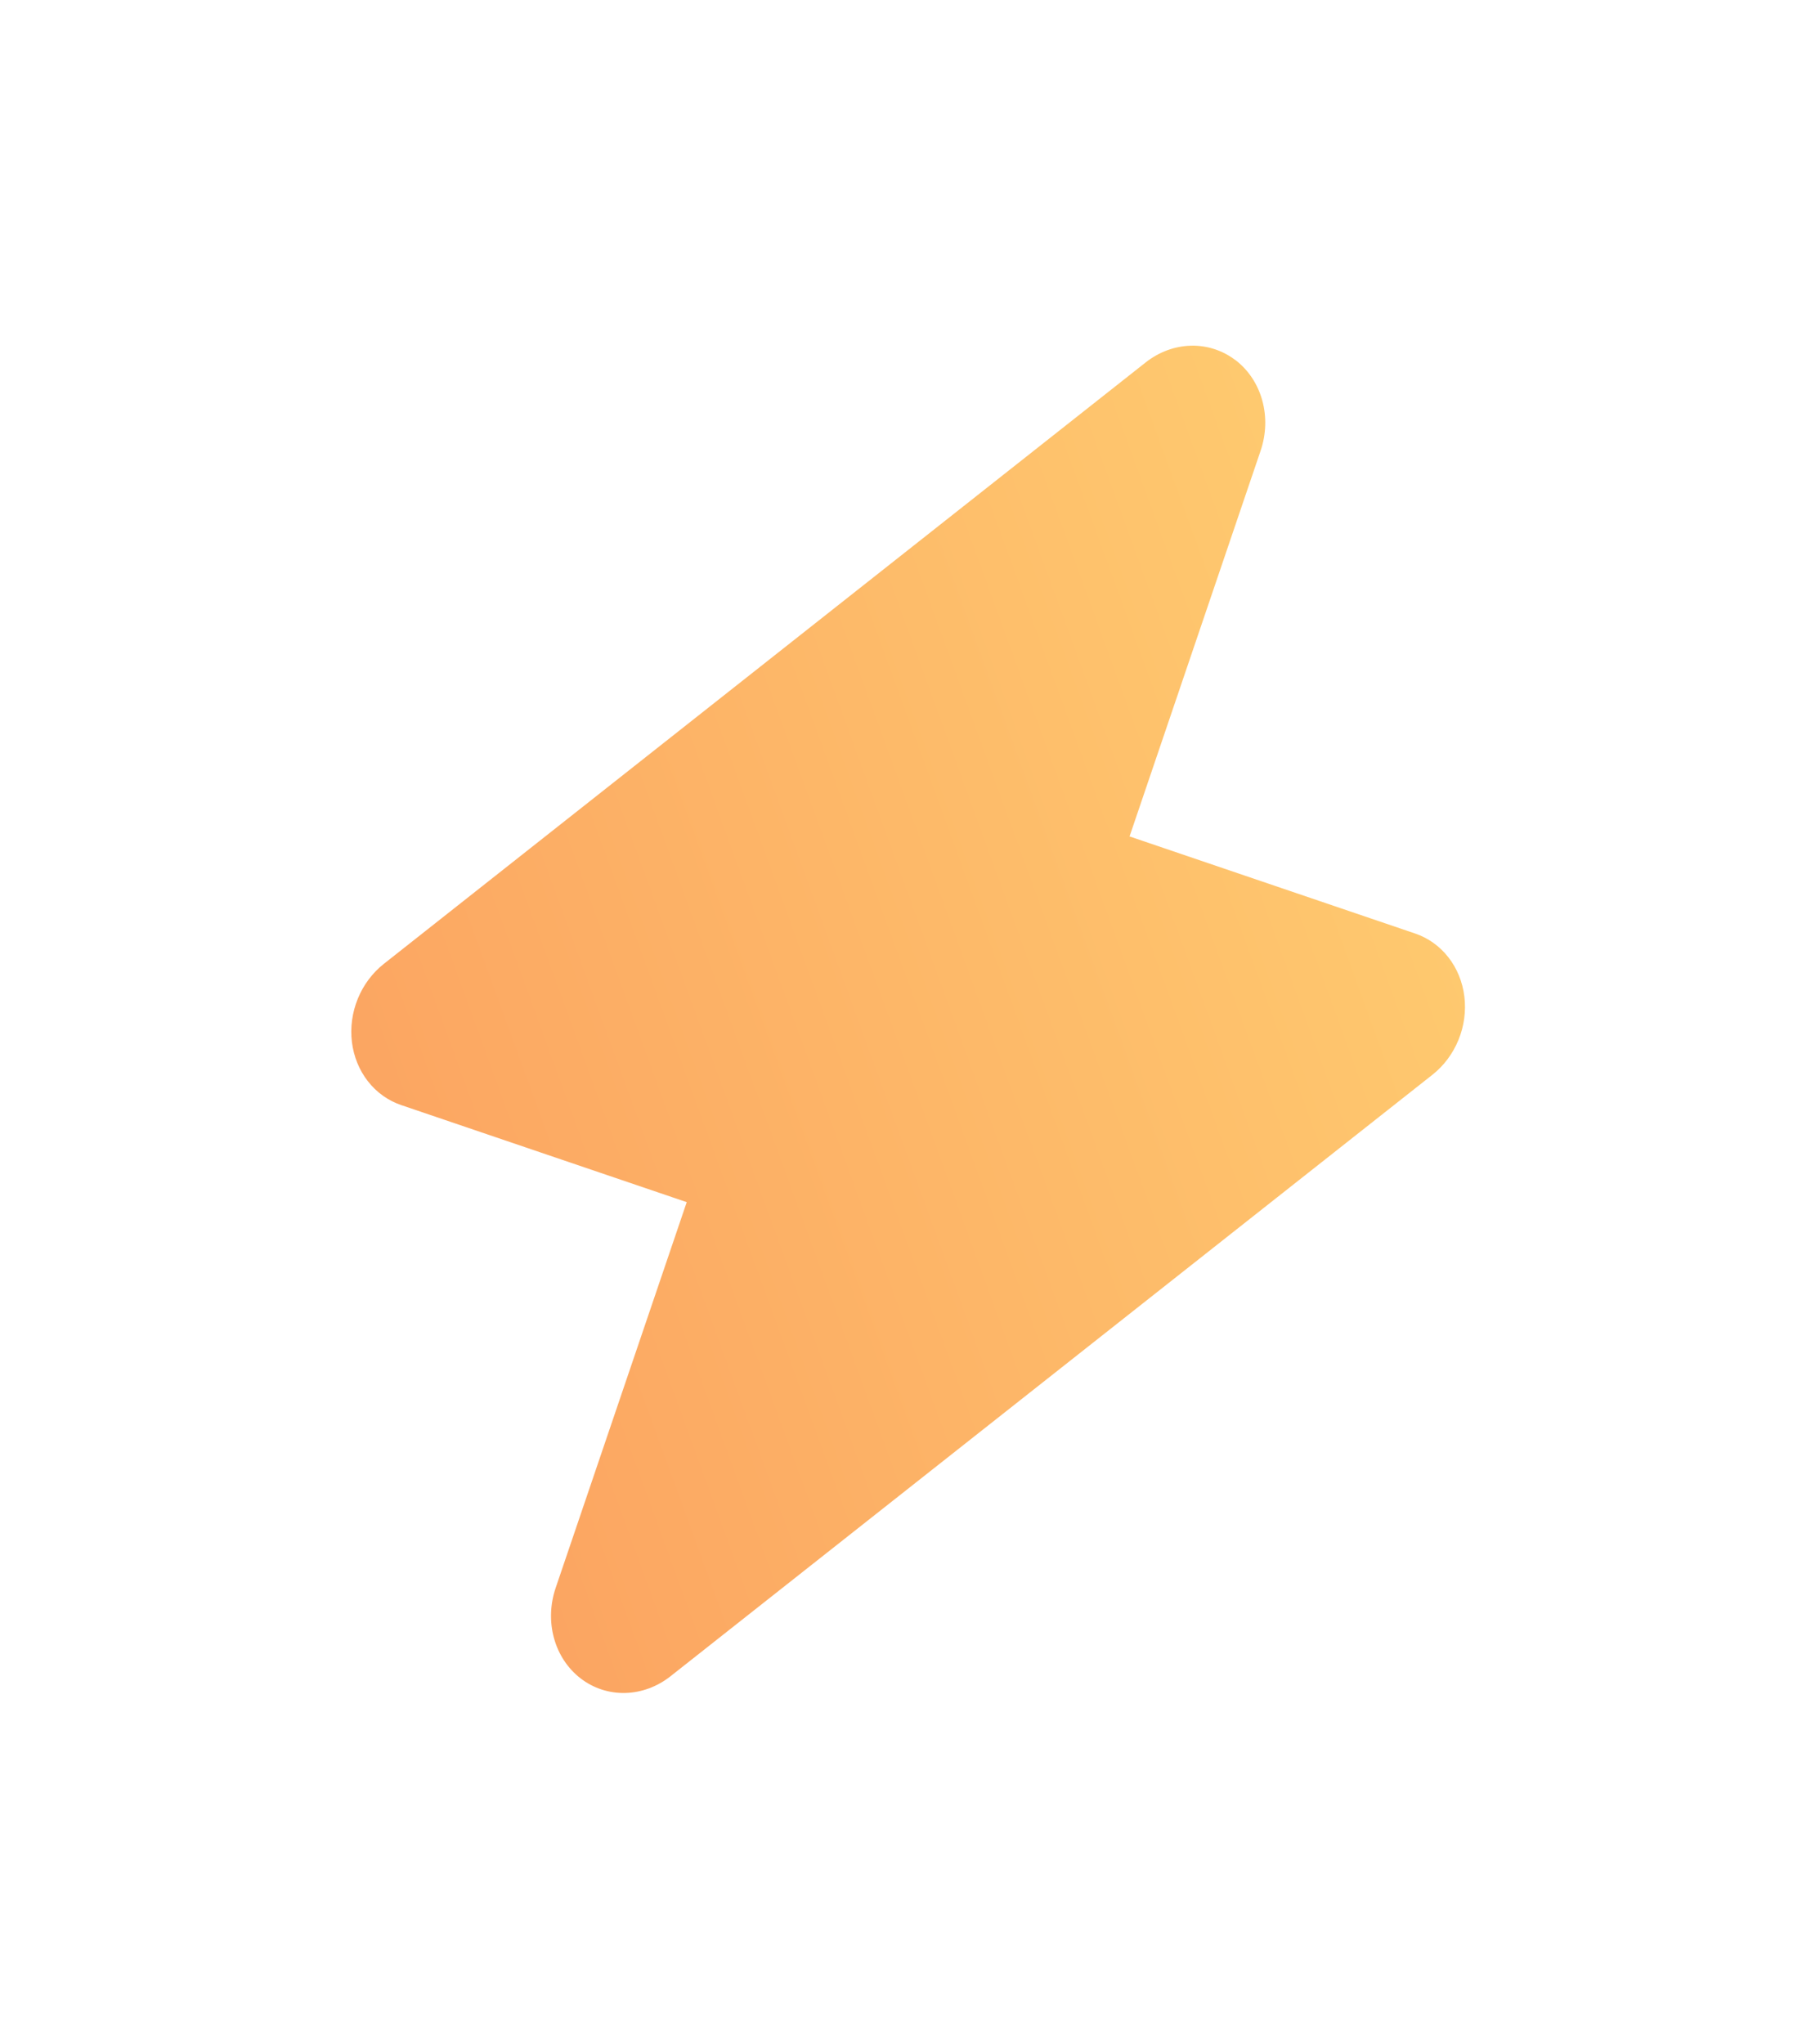 <svg width="210" height="237" viewBox="0 0 210 237" fill="none" xmlns="http://www.w3.org/2000/svg">
<g filter="url(#filter0_d_178_83)">
<path fill-rule="evenodd" clip-rule="evenodd" d="M143.281 37.759C144.767 38.901 145.849 40.535 146.37 42.424C146.891 44.312 146.823 46.357 146.176 48.26L130.981 92.969L164.095 104.224C165.609 104.738 166.942 105.69 167.949 106.978C168.956 108.266 169.598 109.84 169.805 111.528C170.012 113.217 169.776 114.955 169.124 116.554C168.471 118.153 167.426 119.551 166.103 120.597L77.762 190.322C76.224 191.539 74.382 192.221 72.505 192.268C70.629 192.315 68.815 191.724 67.329 190.581C65.842 189.438 64.76 187.803 64.24 185.914C63.72 184.025 63.789 181.98 64.437 180.077L79.632 135.367L46.519 124.113C45.004 123.599 43.671 122.646 42.664 121.358C41.657 120.07 41.015 118.496 40.808 116.808C40.601 115.12 40.837 113.382 41.49 111.783C42.142 110.184 43.187 108.786 44.511 107.74L132.851 38.015C134.39 36.8 136.231 36.122 138.106 36.077C139.981 36.033 141.793 36.625 143.278 37.768L143.281 37.759Z" fill="url(#paint0_linear_178_83)"/>
</g>
<defs>
<filter id="filter0_d_178_83" x="0.735" y="0.075" width="209.143" height="236.195" filterUnits="userSpaceOnUse" color-interpolation-filters="sRGB">
<feFlood flood-opacity="0" result="BackgroundImageFix"/>
<feColorMatrix in="SourceAlpha" type="matrix" values="0 0 0 0 0 0 0 0 0 0 0 0 0 0 0 0 0 0 127 0" result="hardAlpha"/>
<feOffset dy="4"/>
<feGaussianBlur stdDeviation="20"/>
<feComposite in2="hardAlpha" operator="out"/>
<feColorMatrix type="matrix" values="0 0 0 0 1 0 0 0 0 0.812 0 0 0 0 0.443 0 0 0 0.5 0"/>
<feBlend mode="normal" in2="BackgroundImageFix" result="effect1_dropShadow_178_83"/>
<feBlend mode="normal" in="SourceGraphic" in2="effect1_dropShadow_178_83" result="shape"/>
</filter>
<linearGradient id="paint0_linear_178_83" x1="49.156" y1="184.865" x2="199.85" y2="129.957" gradientUnits="userSpaceOnUse">
<stop stop-color="#FBA160"/>
<stop offset="1" stop-color="#FFCF71"/>
</linearGradient>
</defs>
</svg>
